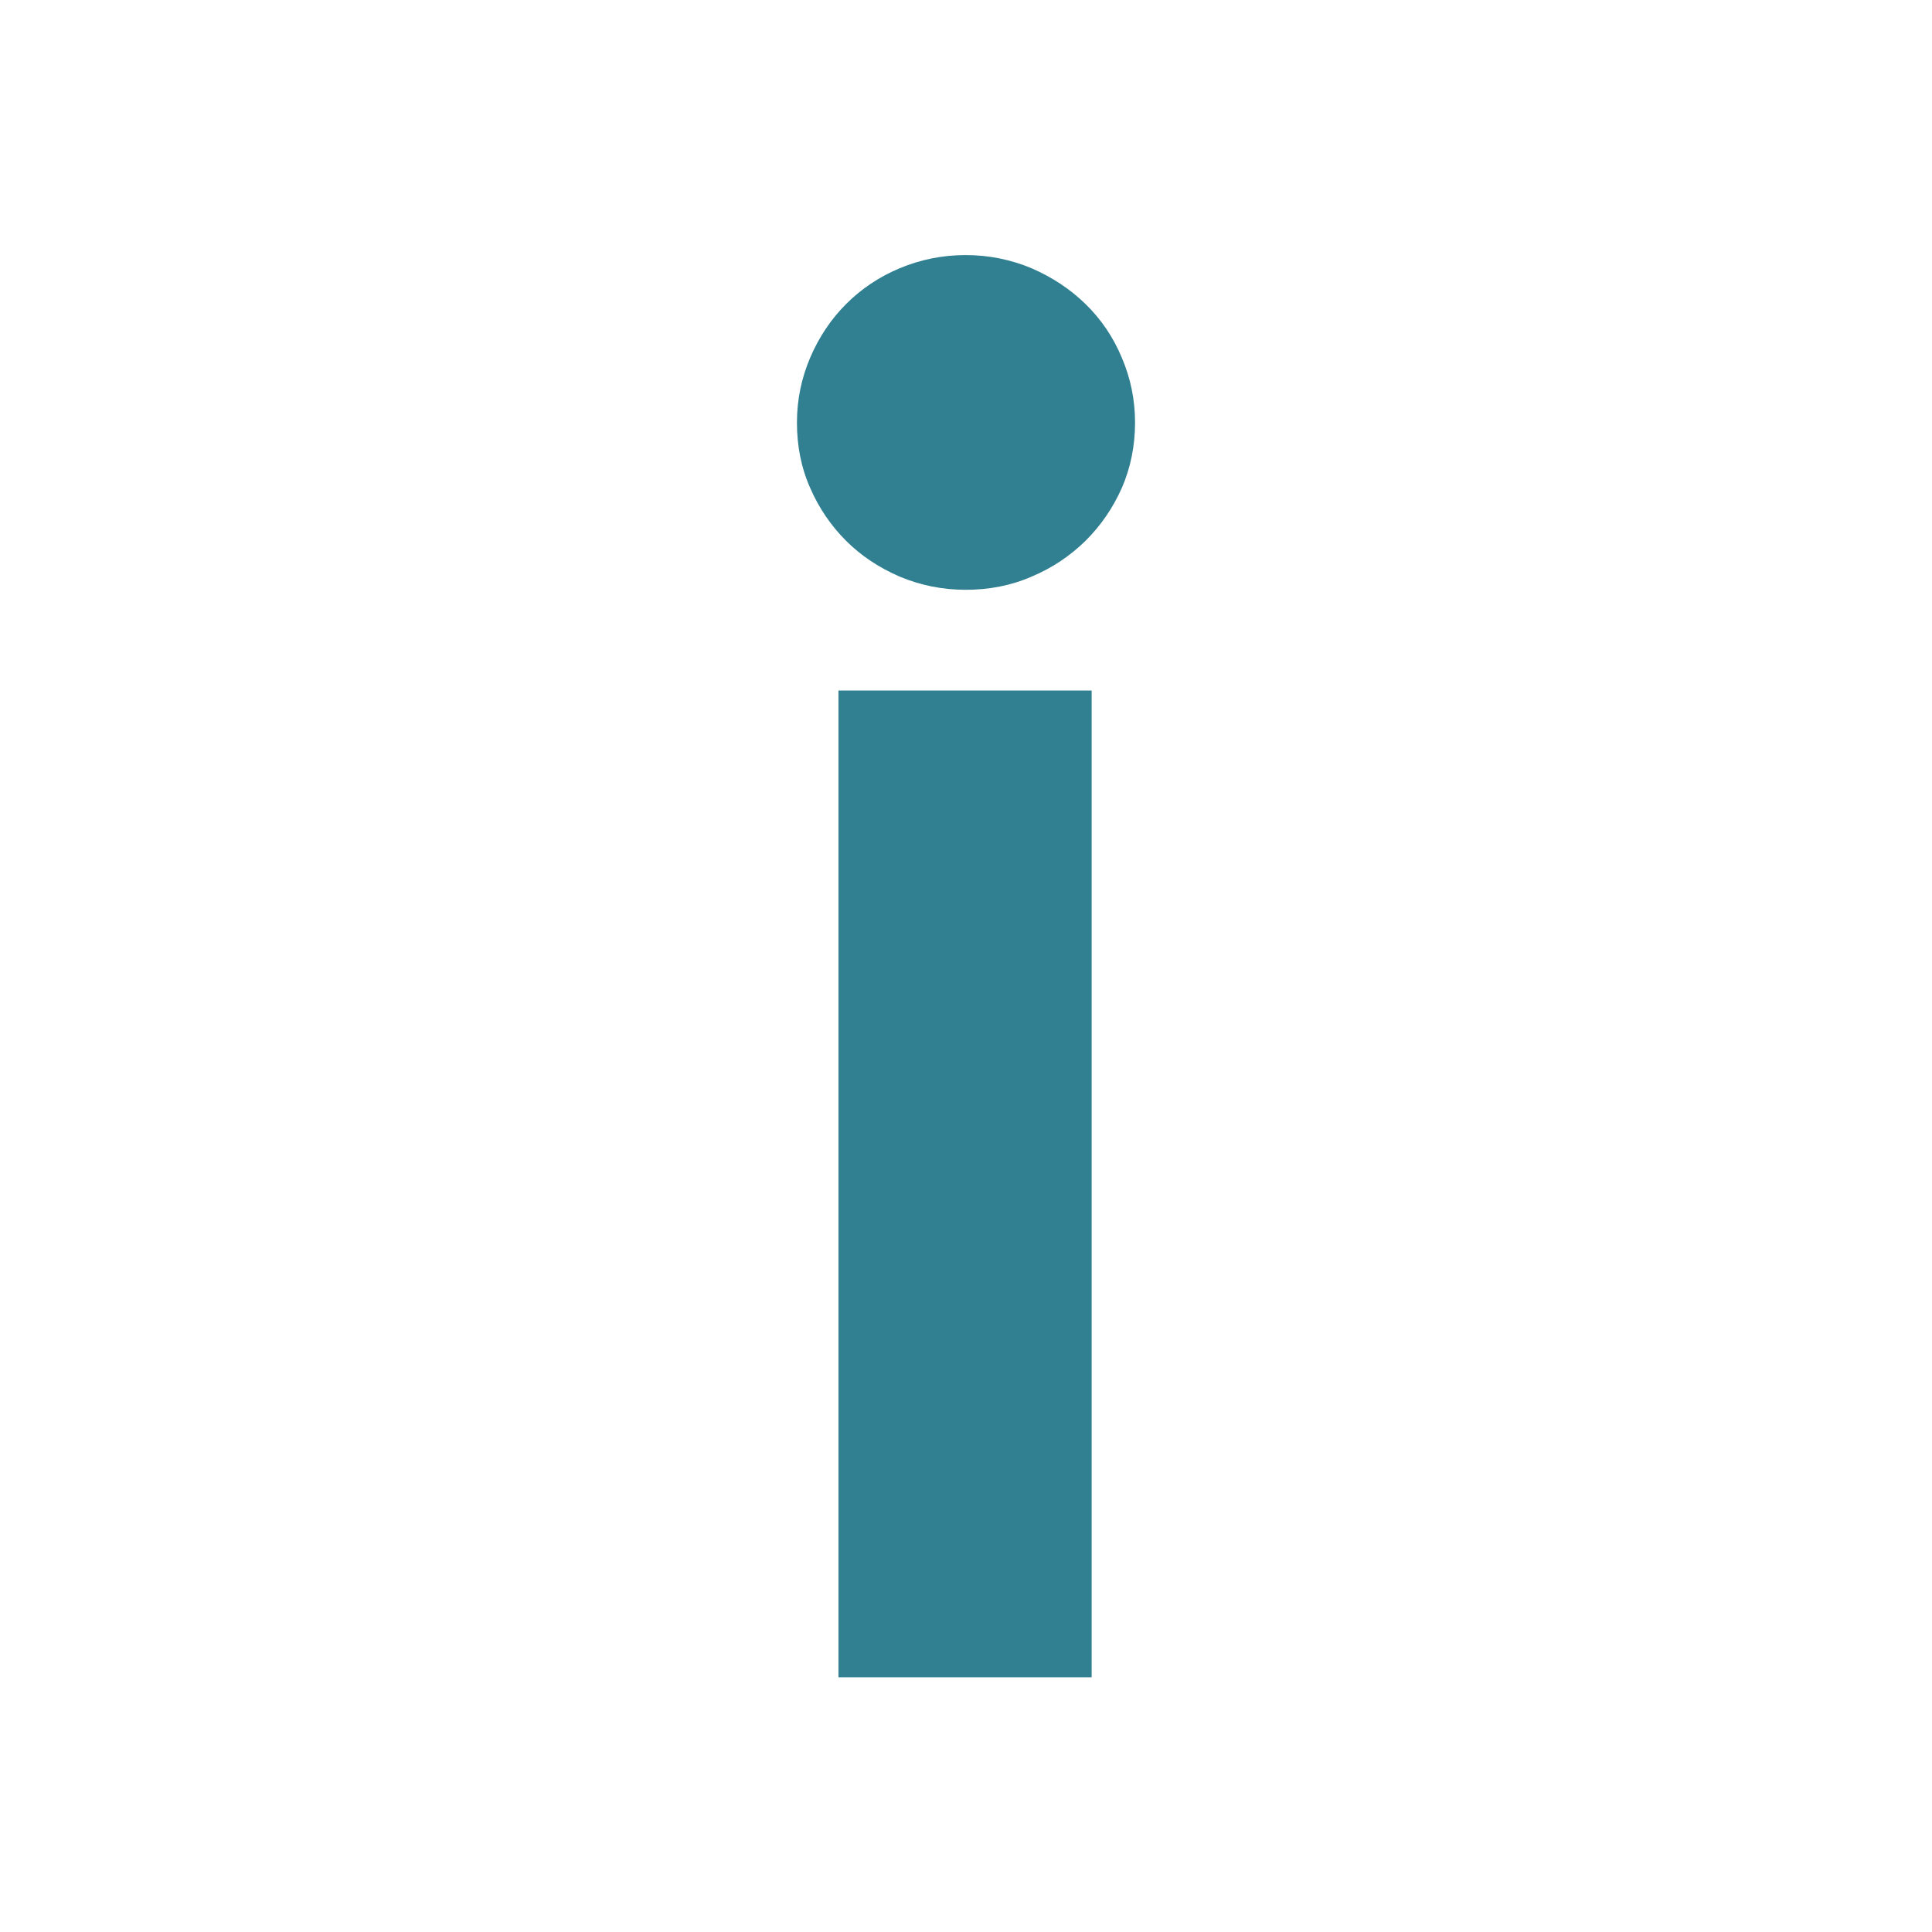 <svg xmlns="http://www.w3.org/2000/svg" version="1.1" xmlns:xlink="http://www.w3.org/1999/xlink" xmlns:svgjs="http://svgjs.com/svgjs" width="512" height="512" x="0" y="0" viewBox="0 0 512 512" style="enable-background:new 0 0 512 512" xml:space="preserve" class=""><g><path d="M300.8 112c0 6.2-1.2 12-3.5 17.3-2.4 5.4-5.6 10-9.6 14-4.1 4-8.8 7.2-14.3 9.5-5.5 2.4-11.3 3.5-17.5 3.5s-12-1.2-17.5-3.5c-5.5-2.4-10.2-5.5-14.2-9.5s-7.2-8.7-9.5-14c-2.4-5.4-3.5-11.2-3.5-17.3s1.2-11.8 3.5-17.2 5.5-10.2 9.5-14.2 8.7-7.2 14.2-9.5 11.3-3.5 17.5-3.5 12 1.2 17.5 3.5c5.5 2.4 10.2 5.5 14.3 9.5s7.3 8.7 9.6 14.2c2.3 5.4 3.5 11.1 3.5 17.2zm-11.5 332.5h-67.1V183h67.1z" fill="#308091" data-original="#000000" class=""></path></g></svg>